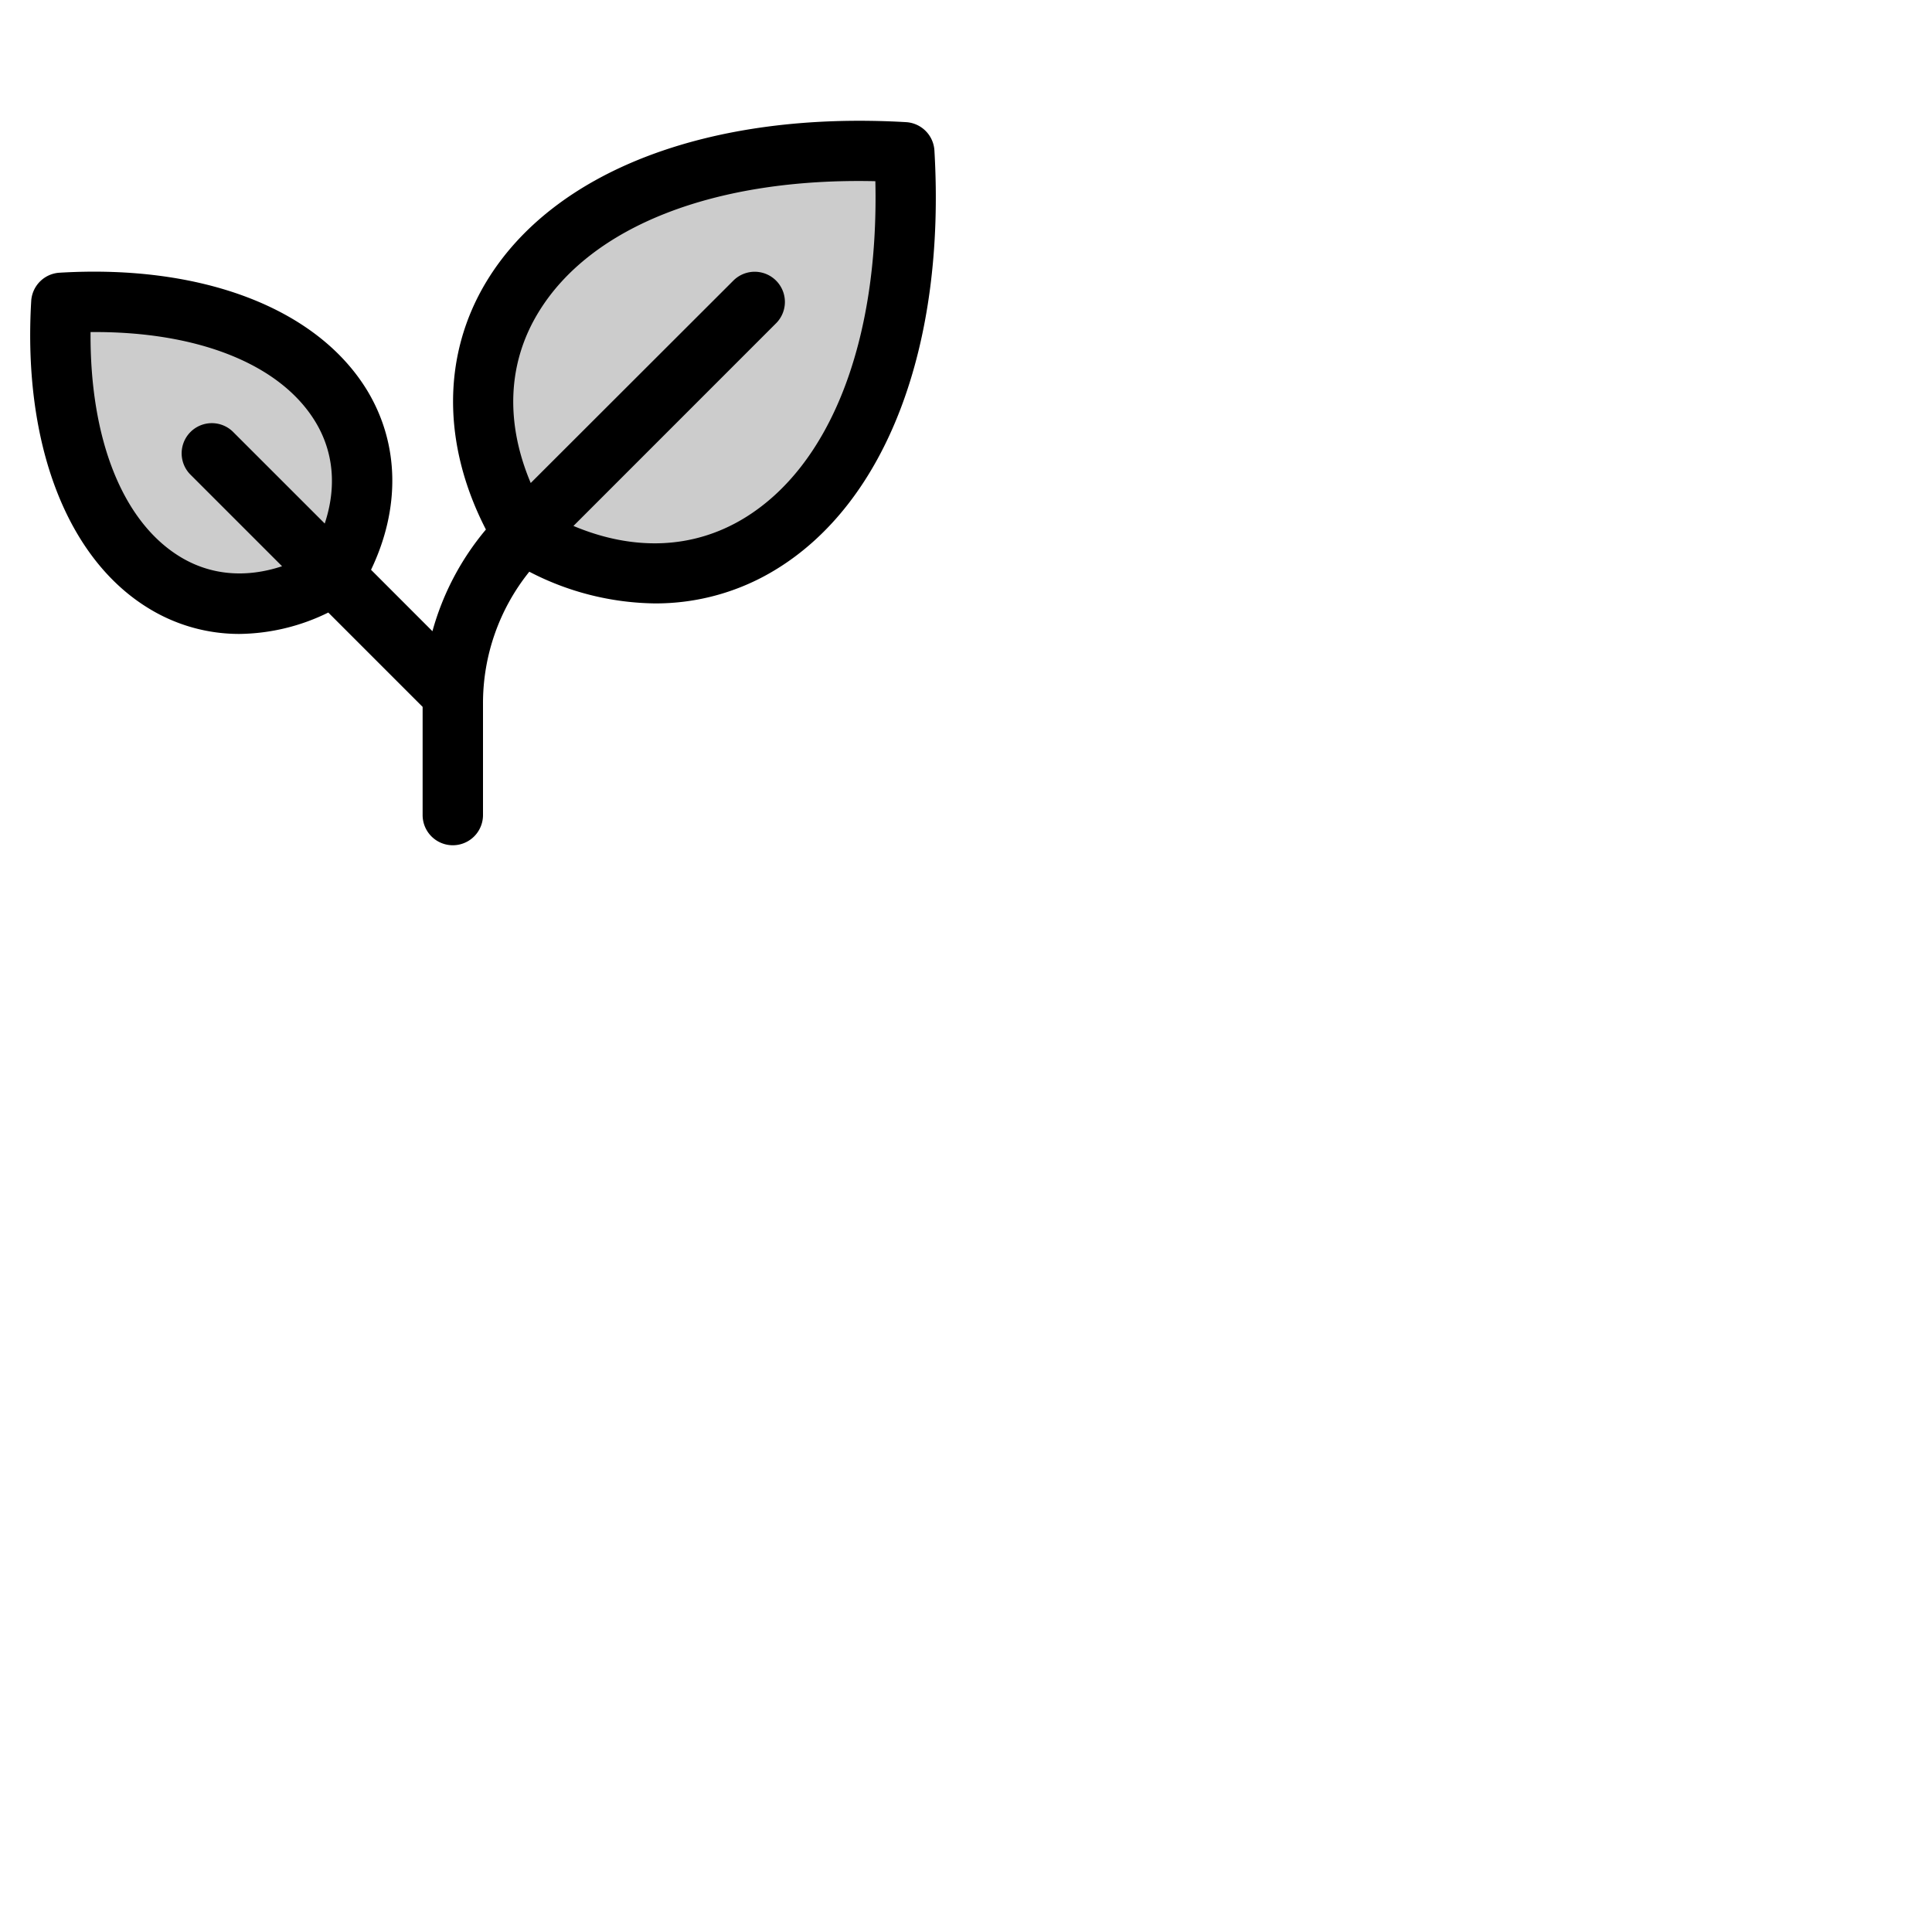 <svg xmlns="http://www.w3.org/2000/svg" version="1.1" viewBox="0 0 512 512" fill="currentColor"><g fill="currentColor"><path d="M138.54 141.46C106.62 88.25 149.18 35.05 239.63 40.37c5.37 90.45-47.88 133.02-101.09 101.09M16.26 80.26c-3.8 64.61 34.21 95 72.21 72.21c22.8-38-7.6-76.01-72.21-72.21" opacity=".2"/><path d="M247.63 39.89a8 8 0 0 0-7.52-7.52c-51.76-3-93.32 12.74-111.18 42.22c-11.8 19.48-11.78 43.16-.16 65.74a71.37 71.37 0 0 0-14.17 26.95L98.33 151c7.82-16.33 7.52-33.36-1-47.49C84.09 81.73 53.62 70 15.79 72.27a8 8 0 0 0-7.52 7.52c-2.23 37.83 9.46 68.3 31.25 81.5A45.82 45.82 0 0 0 63.44 168A54.58 54.58 0 0 0 87 162.33l25 25V216a8 8 0 0 0 16 0v-29.49a55.61 55.61 0 0 1 12.27-35a73.91 73.91 0 0 0 33.31 8.4a60.9 60.9 0 0 0 31.83-8.86c29.48-17.84 45.26-59.4 42.22-111.16M86.06 138.74l-24.41-24.4a8 8 0 0 0-11.31 11.31l24.41 24.41c-9.61 3.18-18.93 2.39-26.94-2.46C32.47 138.31 23.79 116.32 24 88c28.31-.25 50.31 8.47 59.6 23.81c4.85 8.01 5.64 17.33 2.46 26.93m111.06-1.36c-13.4 8.11-29.15 8.73-45.15 2l53.69-53.7a8 8 0 0 0-11.31-11.32L140.65 128c-6.76-16-6.15-31.76 2-45.15c13.94-23 47-35.8 89.33-34.83c.96 42.32-11.84 75.42-34.86 89.36"/></g></svg>